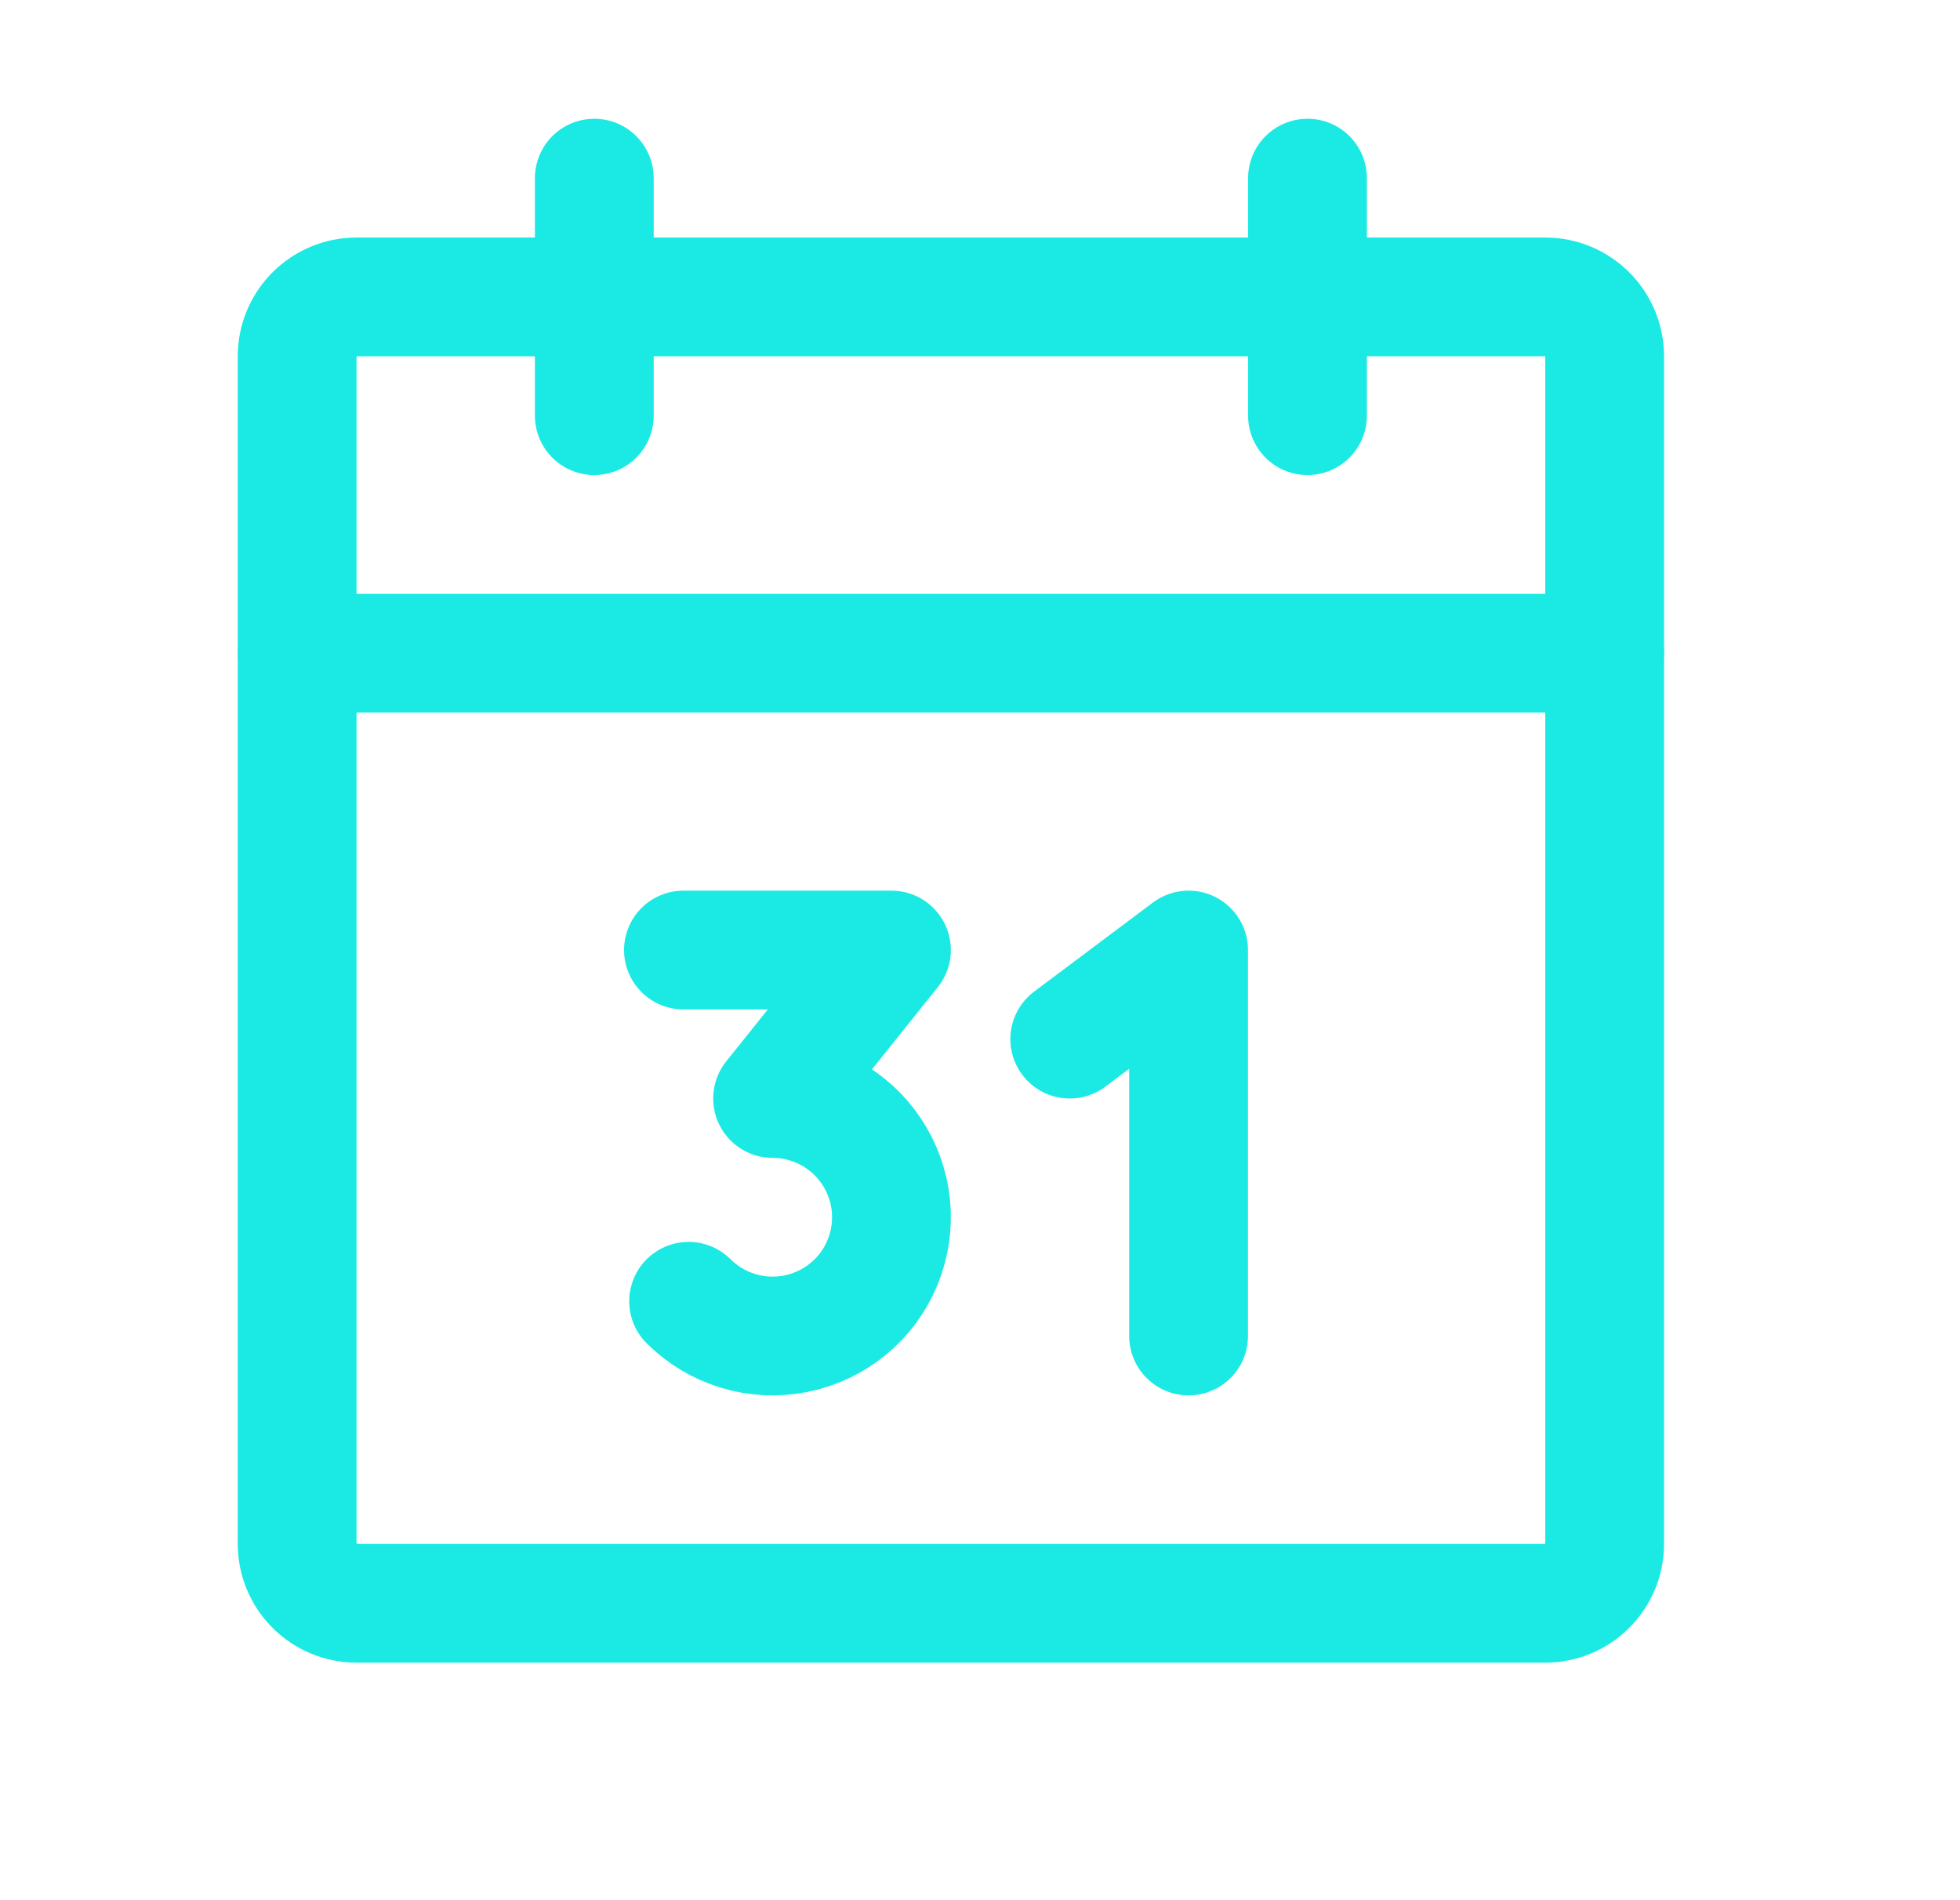 <svg width="33" height="32" viewBox="0 0 33 32" fill="none" xmlns="http://www.w3.org/2000/svg">
<path d="M26.016 5H6.004C5.451 5 5.003 5.448 5.003 6V26C5.003 26.552 5.451 27 6.004 27H26.016C26.569 27 27.017 26.552 27.017 26V6C27.017 5.448 26.569 5 26.016 5Z" stroke="#1BEAE4" stroke-width="2" stroke-linecap="round" stroke-linejoin="round"/>
<path d="M22.014 3V7" stroke="#1BEAE4" stroke-width="2" stroke-linecap="round" stroke-linejoin="round"/>
<path d="M10.006 3V7" stroke="#1BEAE4" stroke-width="2" stroke-linecap="round" stroke-linejoin="round"/>
<path d="M5.003 11H27.017" stroke="#1BEAE4" stroke-width="2" stroke-linecap="round" stroke-linejoin="round"/>
<path d="M11.507 15.999H15.009L13.008 18.499C13.337 18.499 13.661 18.58 13.951 18.735C14.242 18.89 14.489 19.114 14.672 19.388C14.855 19.661 14.967 19.975 15 20.302C15.032 20.63 14.983 20.96 14.857 21.264C14.732 21.568 14.533 21.836 14.278 22.045C14.024 22.253 13.722 22.396 13.4 22.46C13.077 22.525 12.743 22.509 12.428 22.413C12.113 22.318 11.827 22.146 11.594 21.914" stroke="#1BEAE4" stroke-width="2" stroke-linecap="round" stroke-linejoin="round"/>
<path d="M18.011 17.499L20.012 15.999V22.499" stroke="#1BEAE4" stroke-width="2" stroke-linecap="round" stroke-linejoin="round"/>
</svg>
